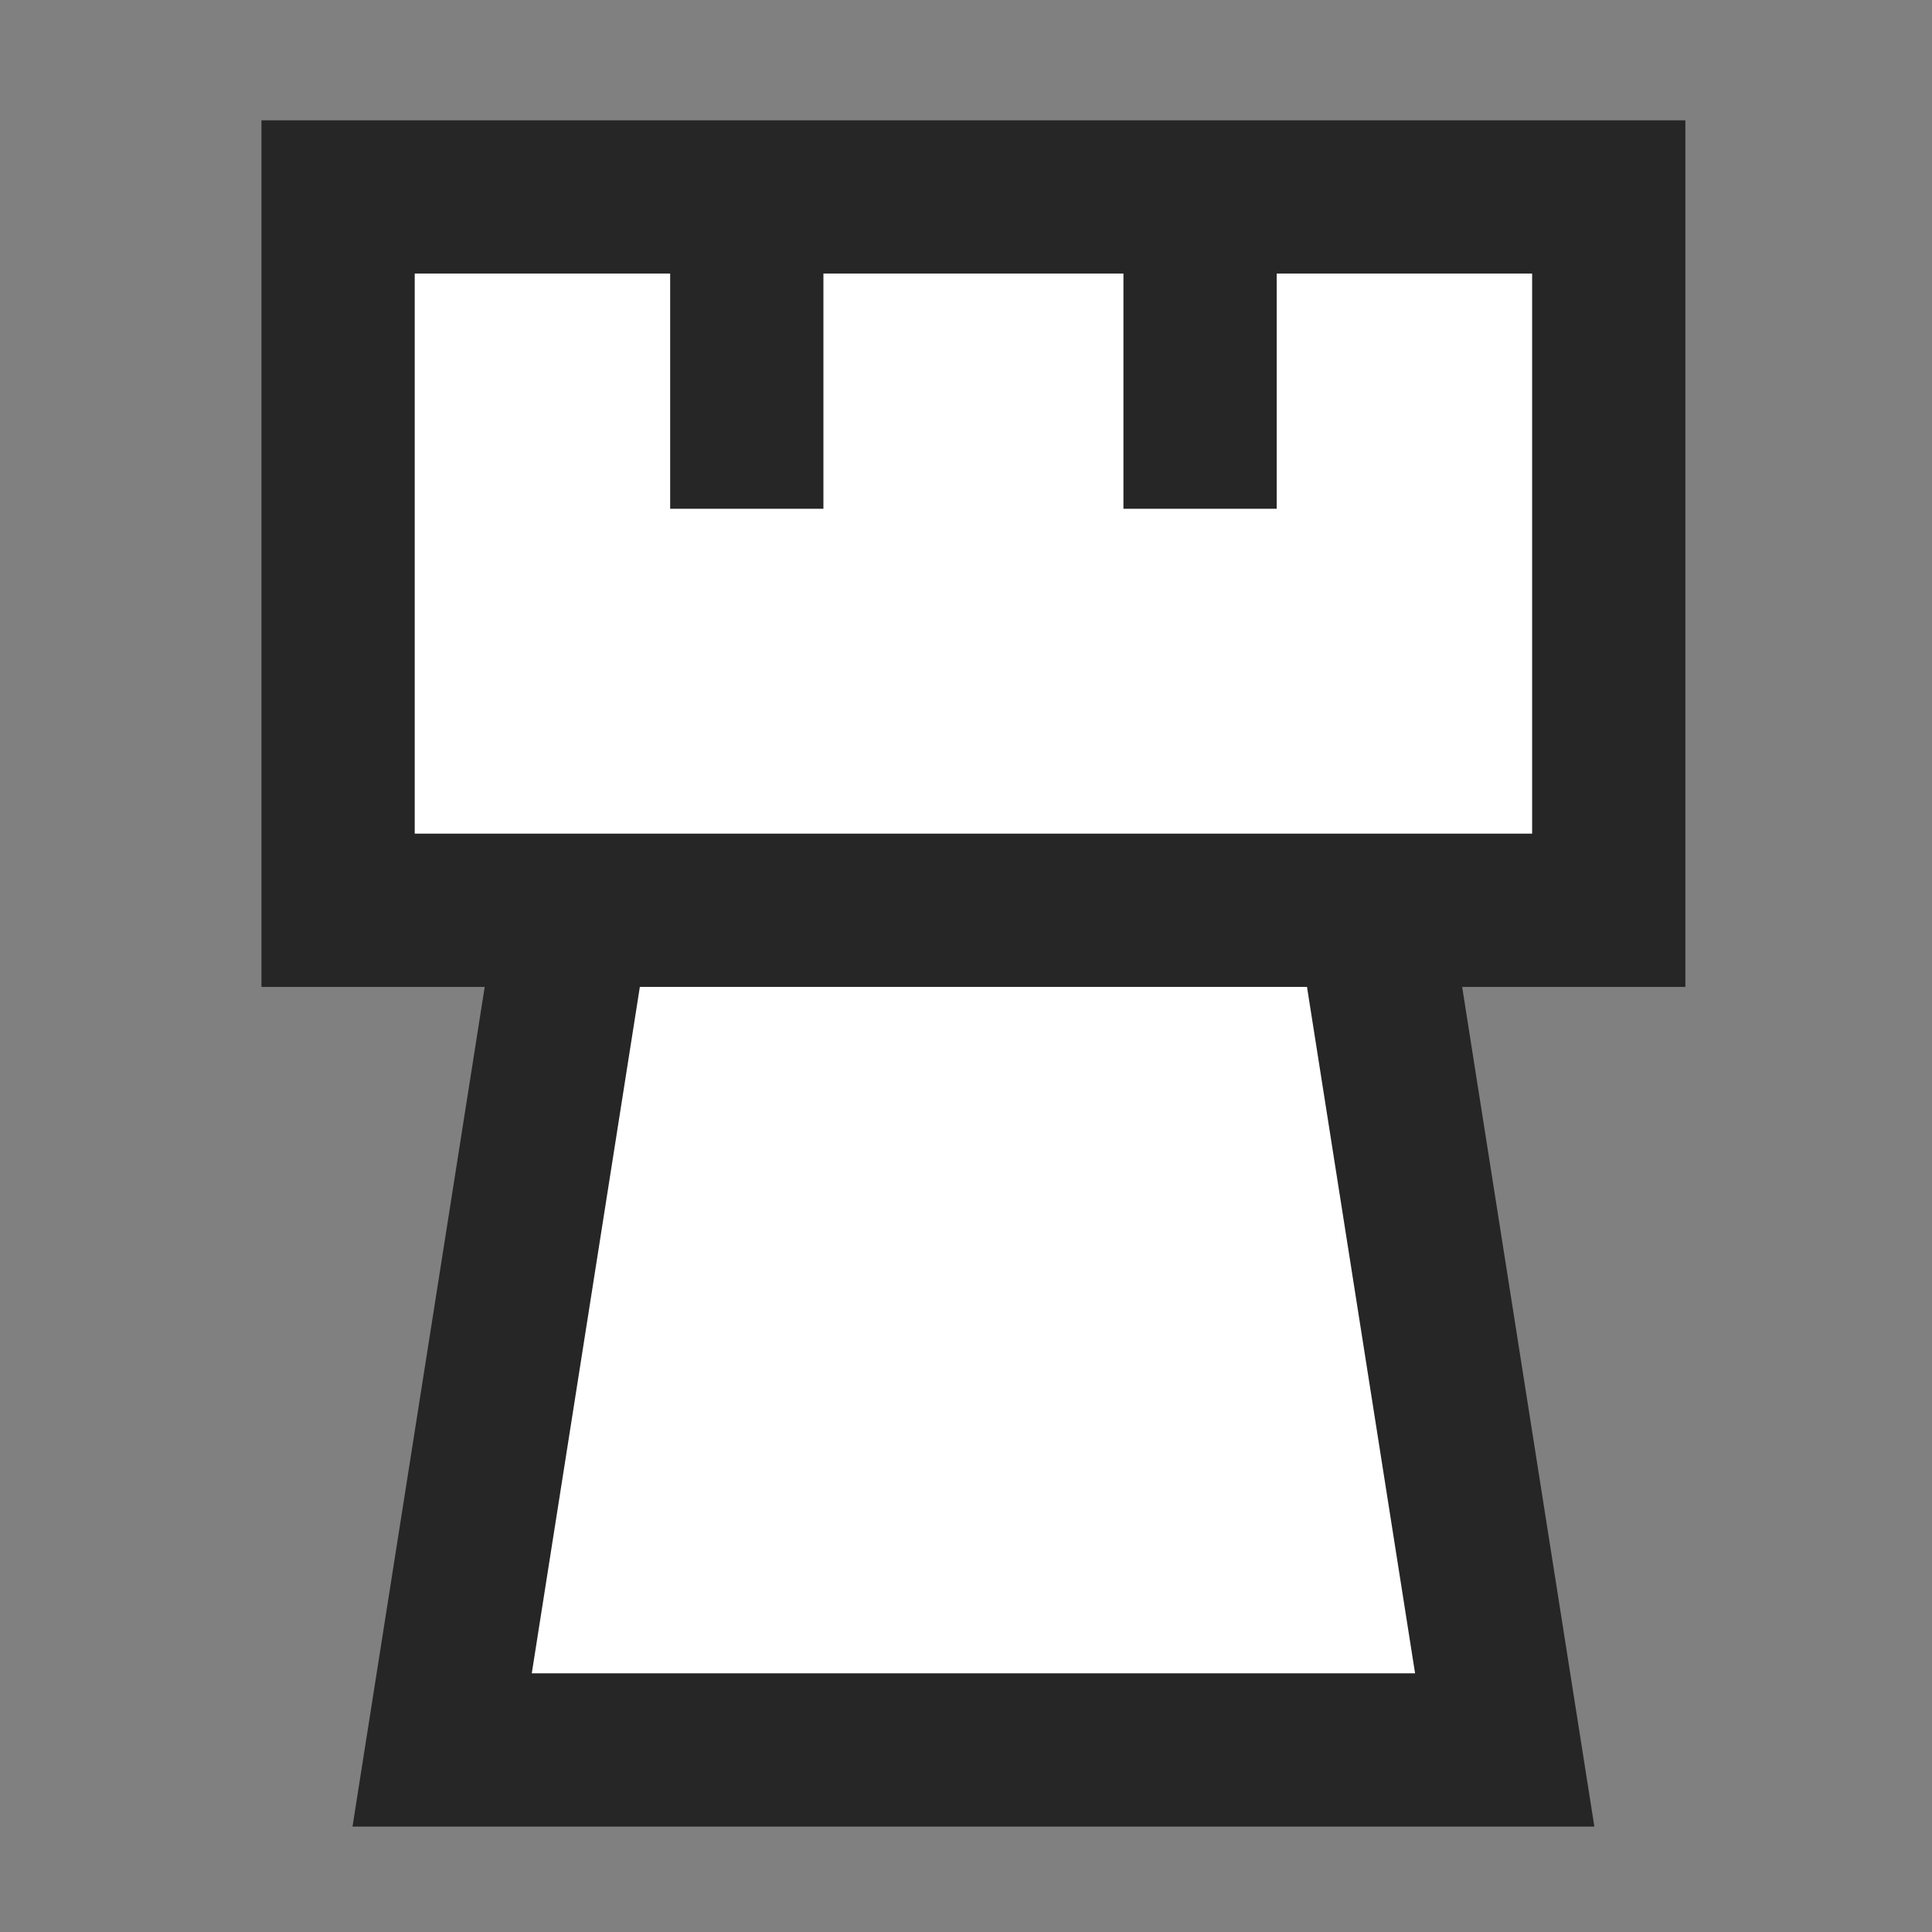 <?xml version="1.0" encoding="UTF-8" standalone="no"?>
<svg
   width="260"
   height="260"
   xml:space="preserve"
   overflow="hidden"
   version="1.1"
   id="svg17"
   sodipodi:docname="white_rook.svg"
   inkscape:version="1.2 (dc2aedaf03, 2022-05-15)"
   xmlns:inkscape="http://www.inkscape.org/namespaces/inkscape"
   xmlns:sodipodi="http://sodipodi.sourceforge.net/DTD/sodipodi-0.dtd"
   xmlns="http://www.w3.org/2000/svg"
   xmlns:svg="http://www.w3.org/2000/svg"><rect width="100%" height="100%" fill="#808080" stroke="none"/><sodipodi:namedview
     id="namedview19"
     pagecolor="#505050"
     bordercolor="#ffffff"
     borderopacity="1"
     inkscape:showpageshadow="0"
     inkscape:pageopacity="0"
     inkscape:pagecheckerboard="1"
     inkscape:deskcolor="#505050"
     showgrid="false"
     inkscape:zoom="1.4876439"
     inkscape:cx="20.502218"
     inkscape:cy="137.8018"
     inkscape:window-width="1366"
     inkscape:window-height="705"
     inkscape:window-x="-8"
     inkscape:window-y="-8"
     inkscape:window-maximized="1"
     inkscape:current-layer="g15" /><defs
     id="defs5"><clipPath
       id="clip0"><rect
         x="1420"
         y="1757"
         width="260"
         height="260"
         id="rect2" /></clipPath></defs><g
     clip-path="url(#clip0)"
     transform="translate(-1420 -1757)"
     id="g15"><path
       id="path1033"
       style="color:#000000;fill:#262626;fill-rule:evenodd;stroke-miterlimit:8;-inkscape-stroke:none"
       d="m 1455.188,1773.188 v 116.625 h 30.041 l -17.791,113 h 12.062 155.062 l -17.791,-113 h 30.041 v -116.625 z"
       sodipodi:nodetypes="cccccccccc" /><path
       style="stroke:none;fill:#ffffff;fill-opacity:1"
       d="m 1506.109,1889.812 -14.545,92.375 h 118.871 l -14.545,-92.375 z"
       id="path1038" /><path
       style="stroke:none;fill:#ffffff;fill-opacity:1"
       d="m 1475.812,1793.812 v 75.375 h 150.375 v -75.375 h -34.375 v 31.658 h -20.625 v -31.658 h -40.375 v 31.658 h -20.625 v -31.658 z"
       id="path7" /></g></svg>
